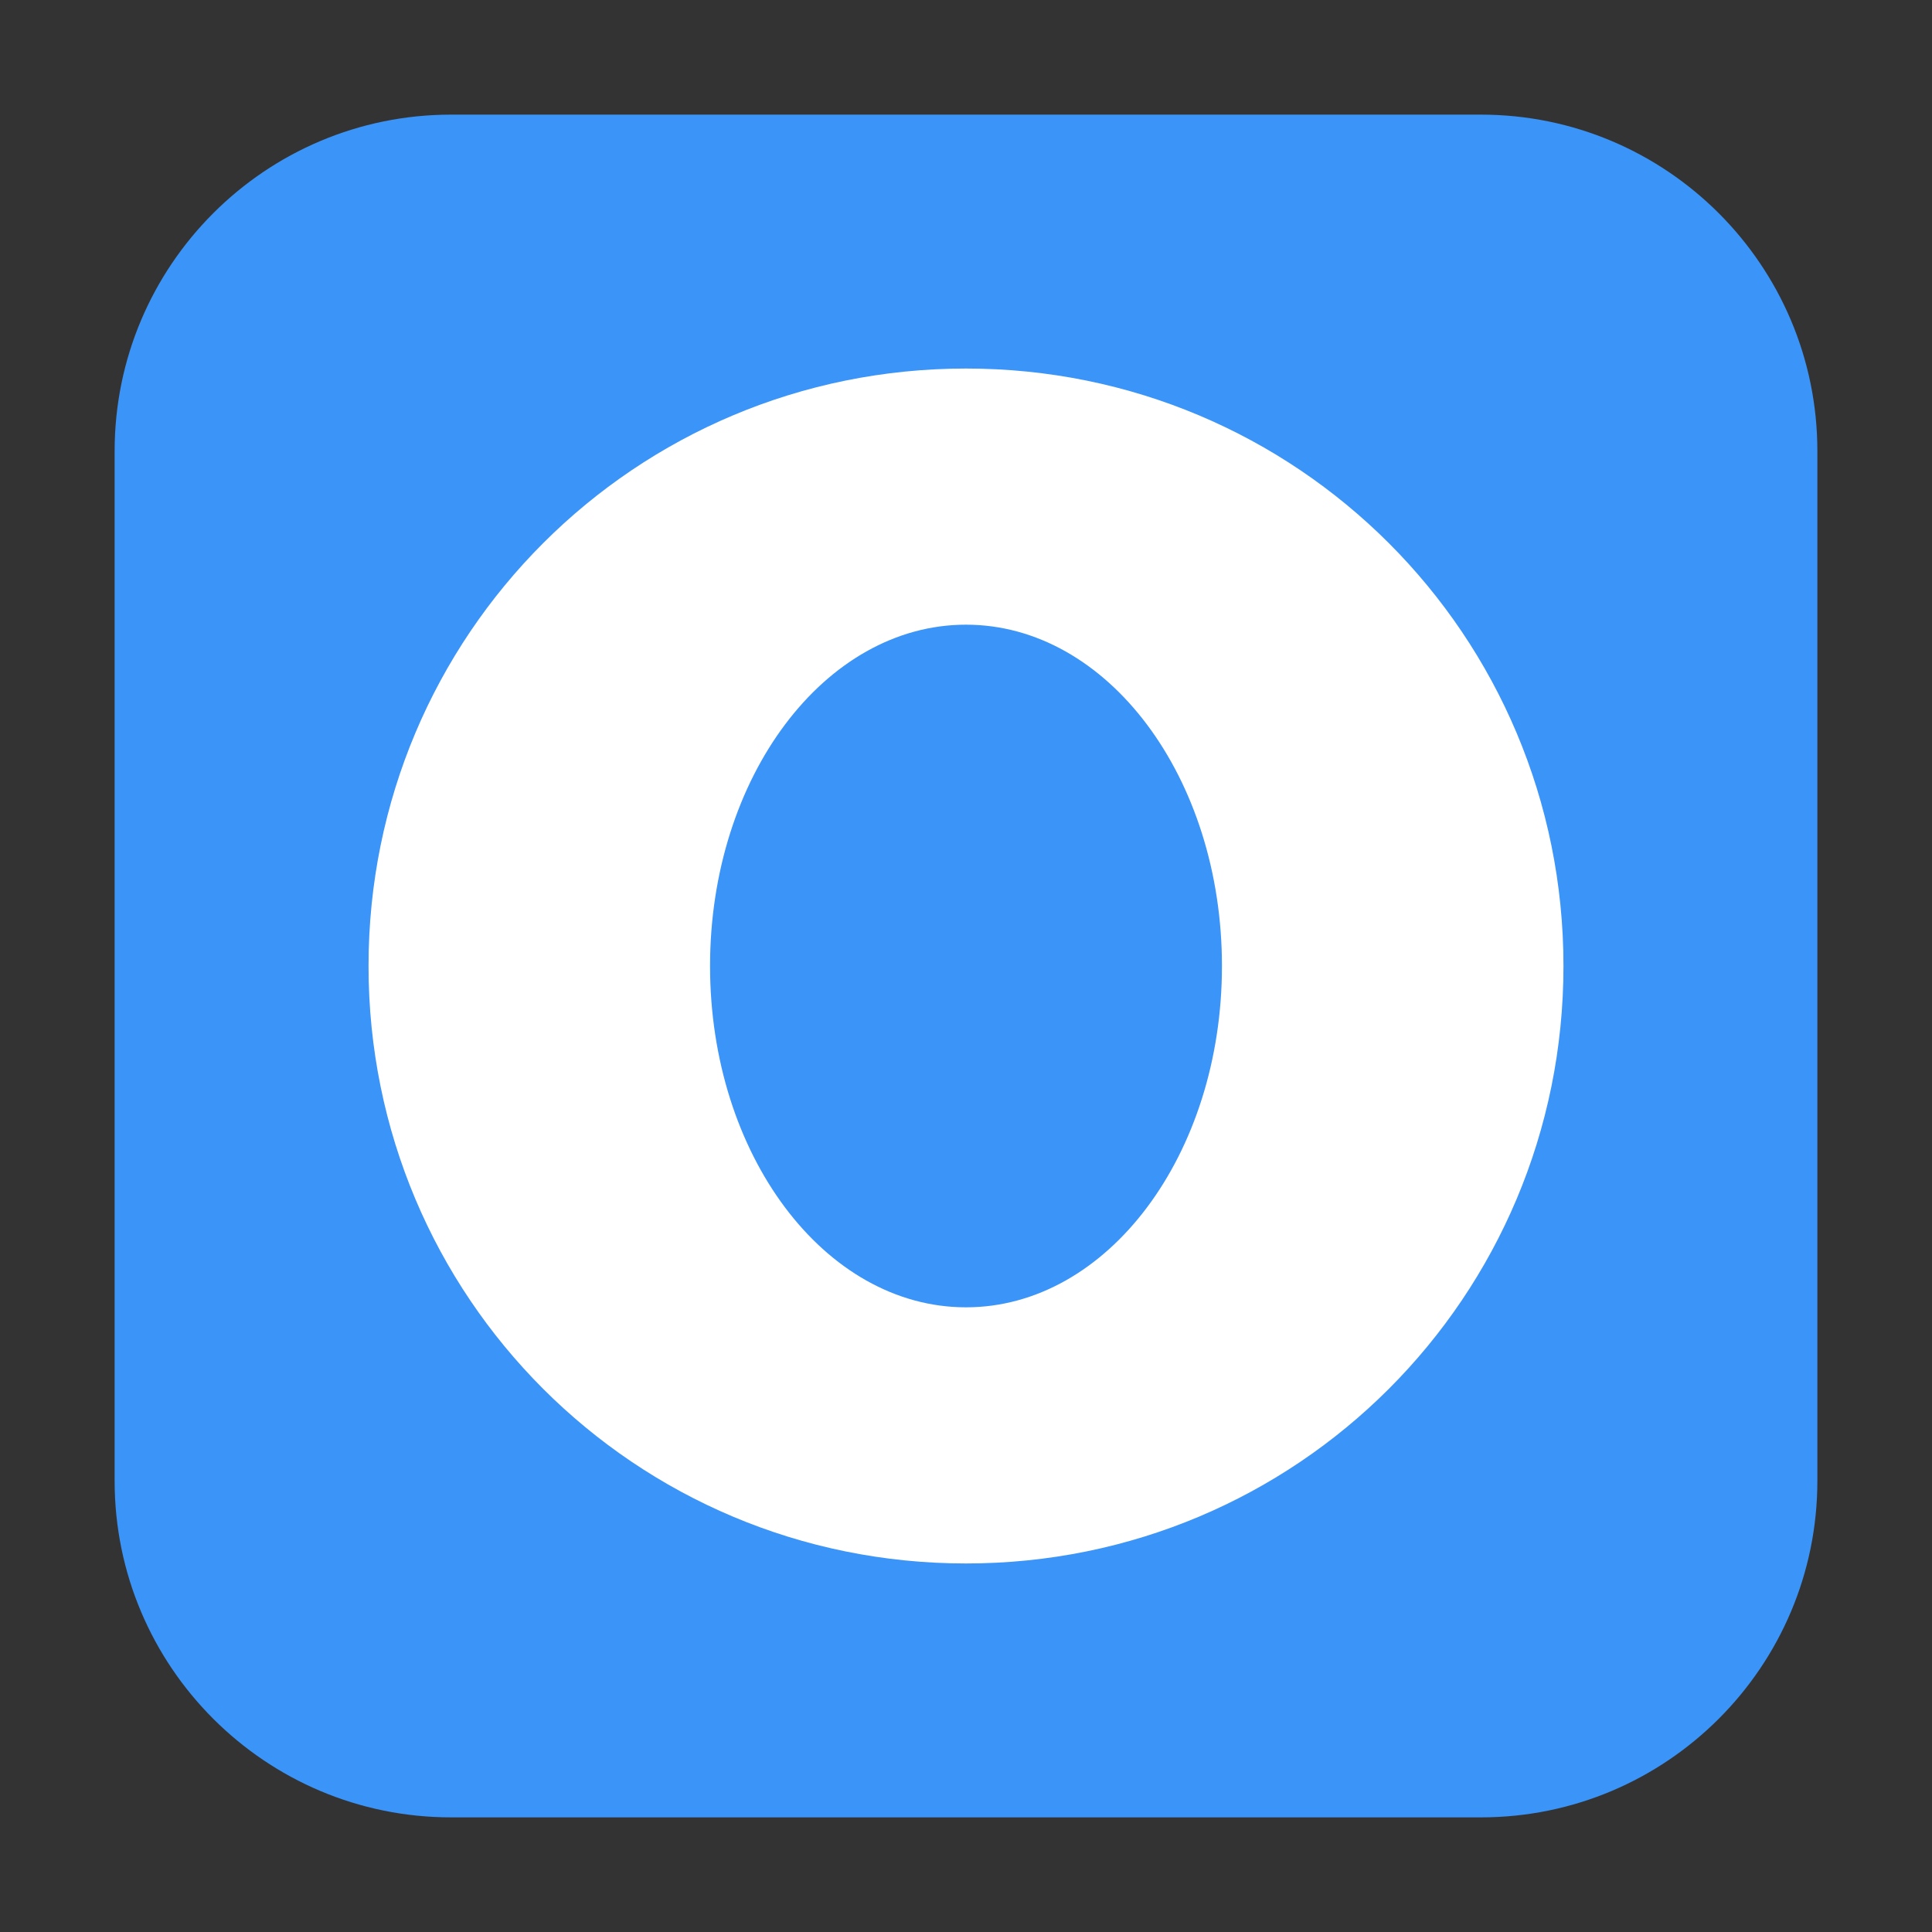 <?xml version="1.0" encoding="UTF-8"?>
<svg xmlns="http://www.w3.org/2000/svg" xmlns:xlink="http://www.w3.org/1999/xlink" width="48pt" height="48pt" viewBox="0 0 48 48" version="1.1">
<rect x="0" y="0" width="48" height="48" fill="#333333" stroke="none"/>
<g id="surface1">
<path style=" stroke:none;fill-rule:evenodd;fill:rgb(23.137%,58.039%,96.863%);fill-opacity:1;" d="M 11.207 2.848 L 36.793 2.848 C 41.406 2.848 45.152 6.594 45.152 11.207 L 45.152 36.793 C 45.152 41.406 41.406 45.152 36.793 45.152 L 11.207 45.152 C 6.594 45.152 2.848 41.406 2.848 36.793 L 2.848 11.207 C 2.848 6.594 6.594 2.848 11.207 2.848 Z M 11.207 2.848 "/>
<path style=" stroke:none;fill-rule:nonzero;fill:rgb(23.137%,58.039%,96.863%);fill-opacity:1;" d="M 36.723 24 C 36.723 31.027 31.027 36.723 24 36.723 C 16.973 36.723 11.277 31.027 11.277 24 C 11.277 16.973 16.973 11.277 24 11.277 C 31.027 11.277 36.723 16.973 36.723 24 Z M 36.723 24 "/>
<path style=" stroke:none;fill-rule:nonzero;fill:rgb(100%,100%,100%);fill-opacity:1;" d="M 24 9.156 C 15.777 9.156 9.156 15.777 9.156 24 C 9.156 32.223 15.777 38.844 24 38.844 C 32.223 38.844 38.844 32.223 38.844 24 C 38.844 15.777 32.223 9.156 24 9.156 Z M 24 15.52 C 27.516 15.52 30.359 19.316 30.359 24 C 30.359 28.684 27.516 32.48 24 32.48 C 20.484 32.48 17.641 28.684 17.641 24 C 17.641 19.316 20.484 15.52 24 15.52 Z M 24 15.52 "/>
</g>
</svg>
